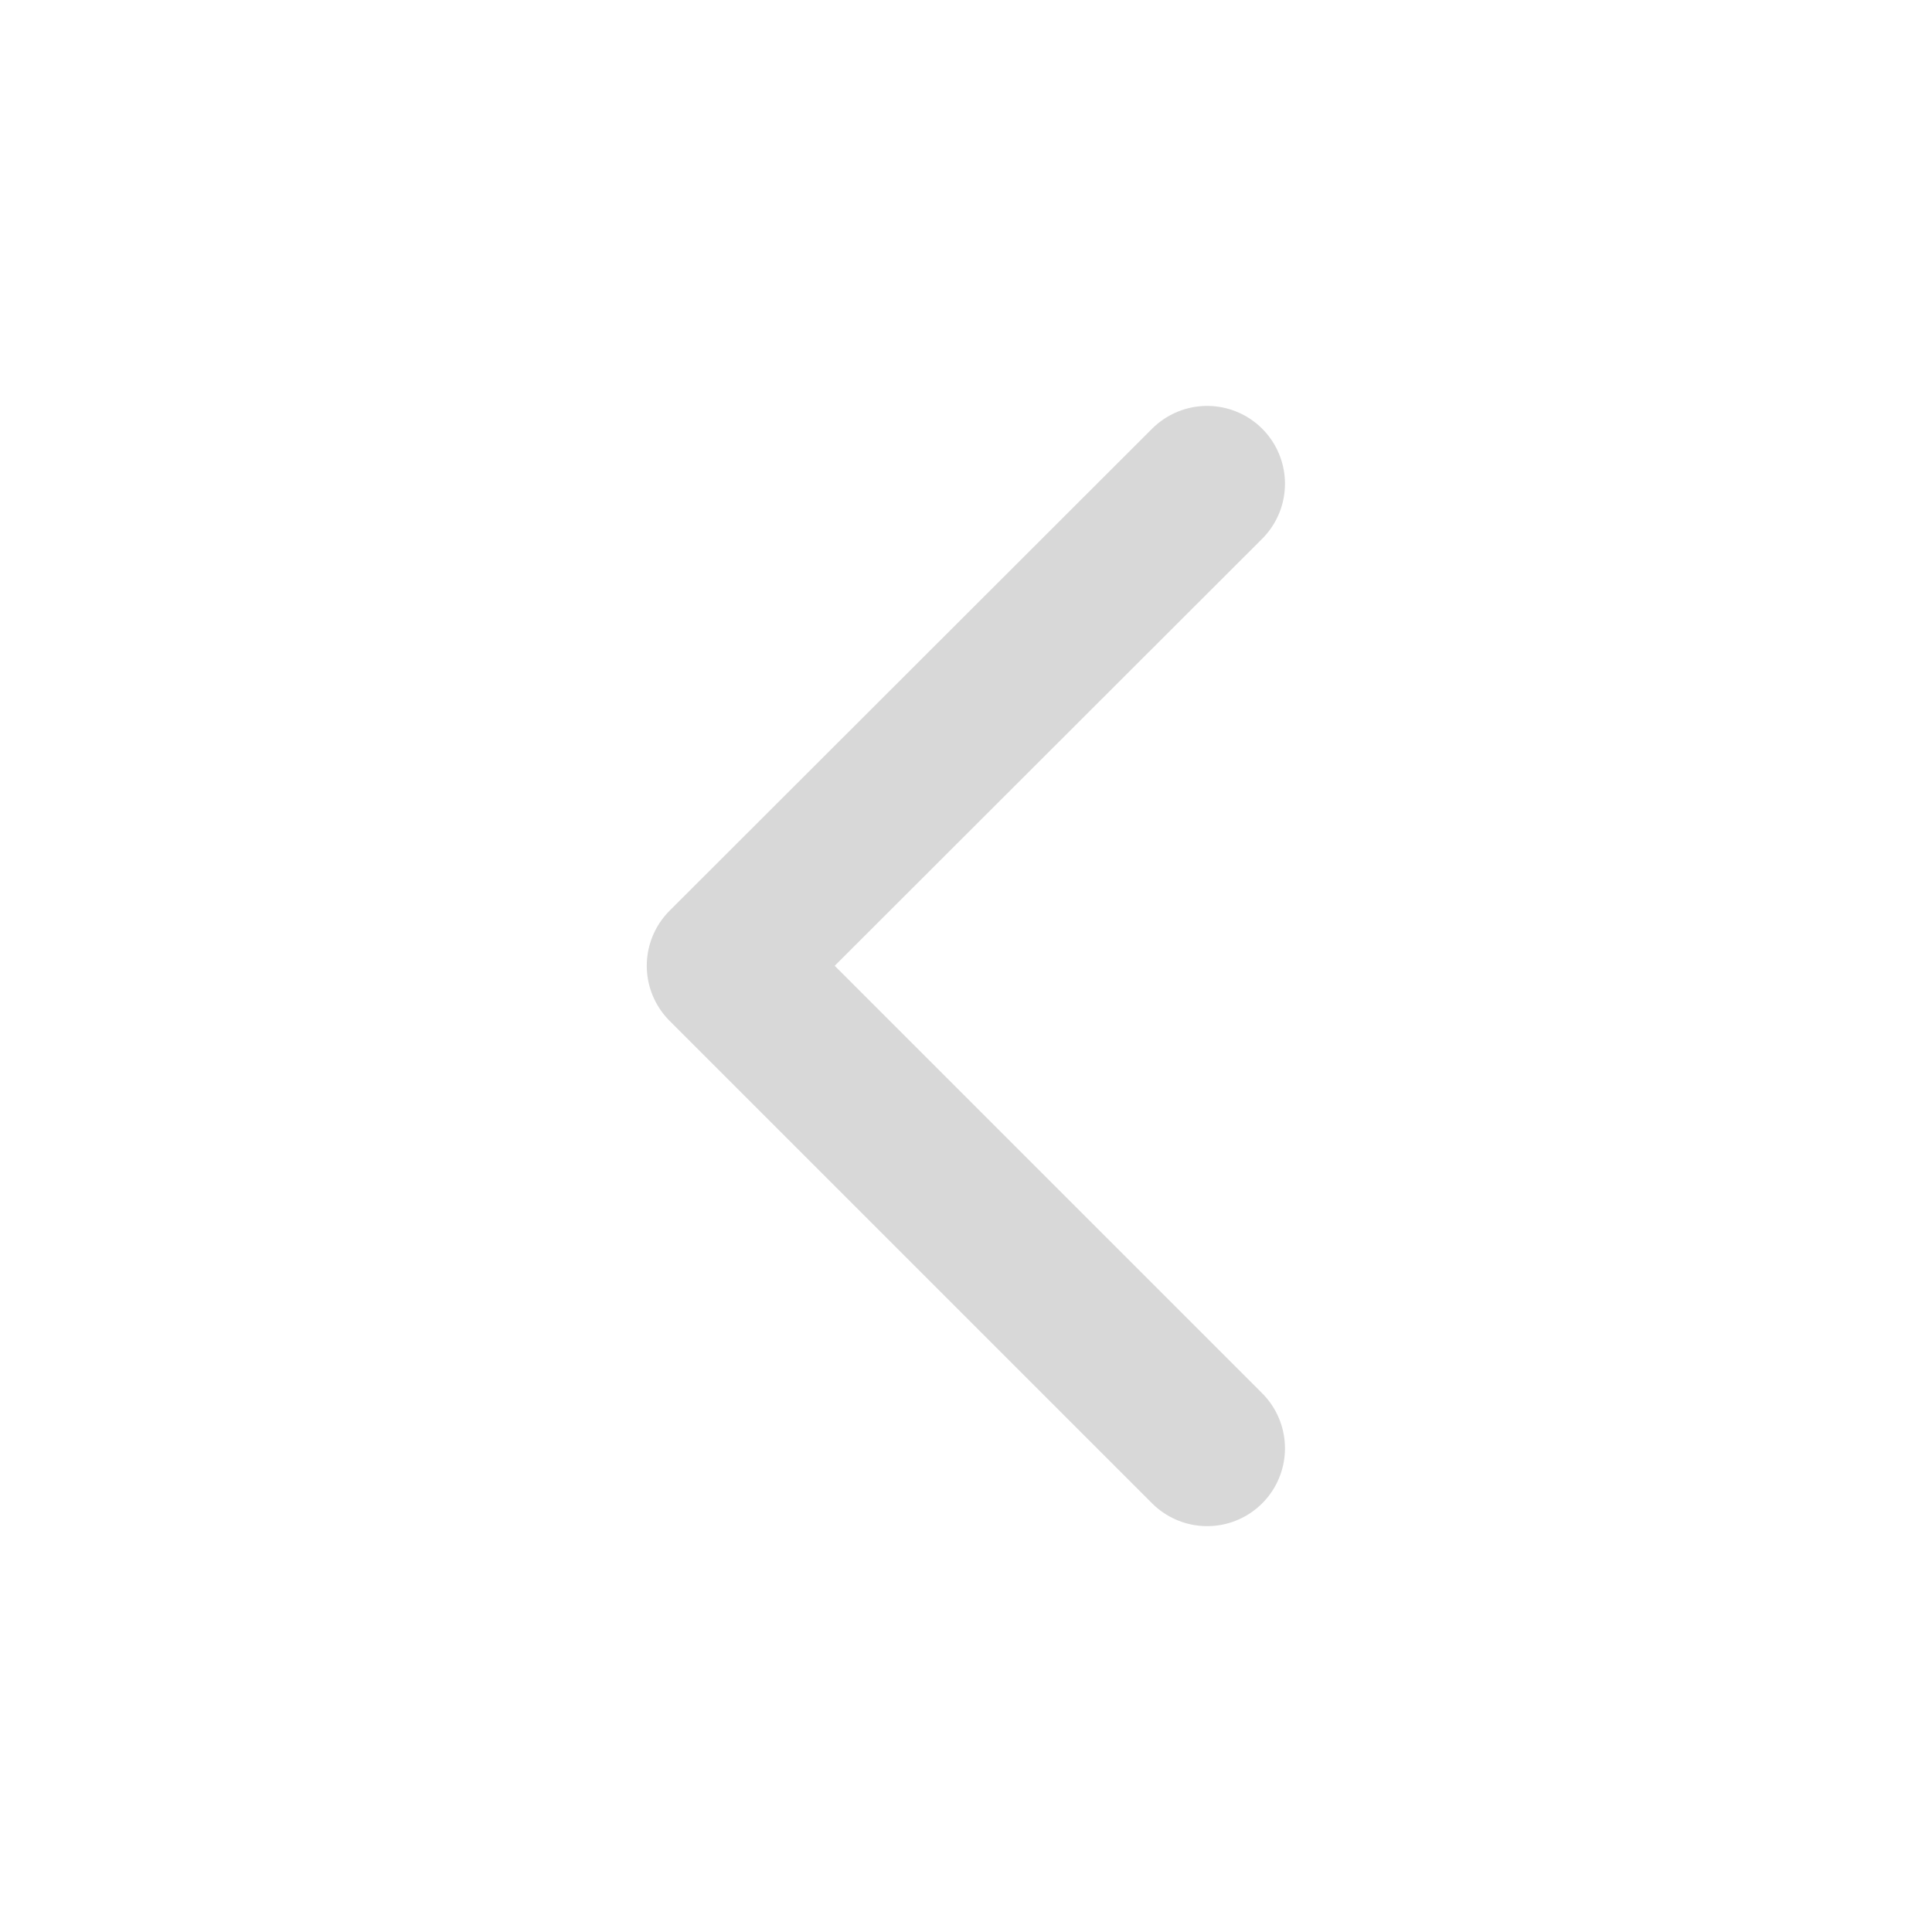 <svg xmlns="http://www.w3.org/2000/svg" width="37.235" height="37.235" viewBox="0 0 37.235 37.235">
  <g id="Icons_Chevron-right" data-name="Icons / Chevron-right" transform="translate(37.235 37.235) rotate(180)">
    <path id="패스_406" data-name="패스 406" d="M0,0H37.235V37.235H0Z" fill="none"/>
    <path id="패스_407" data-name="패스 407" d="M9,6l9.3,9.3L9,24.59" transform="translate(4.97 3.322)" fill="none" stroke="#d8d8d8" stroke-linecap="round" stroke-linejoin="round" stroke-width="3"/>
  </g>
</svg>
